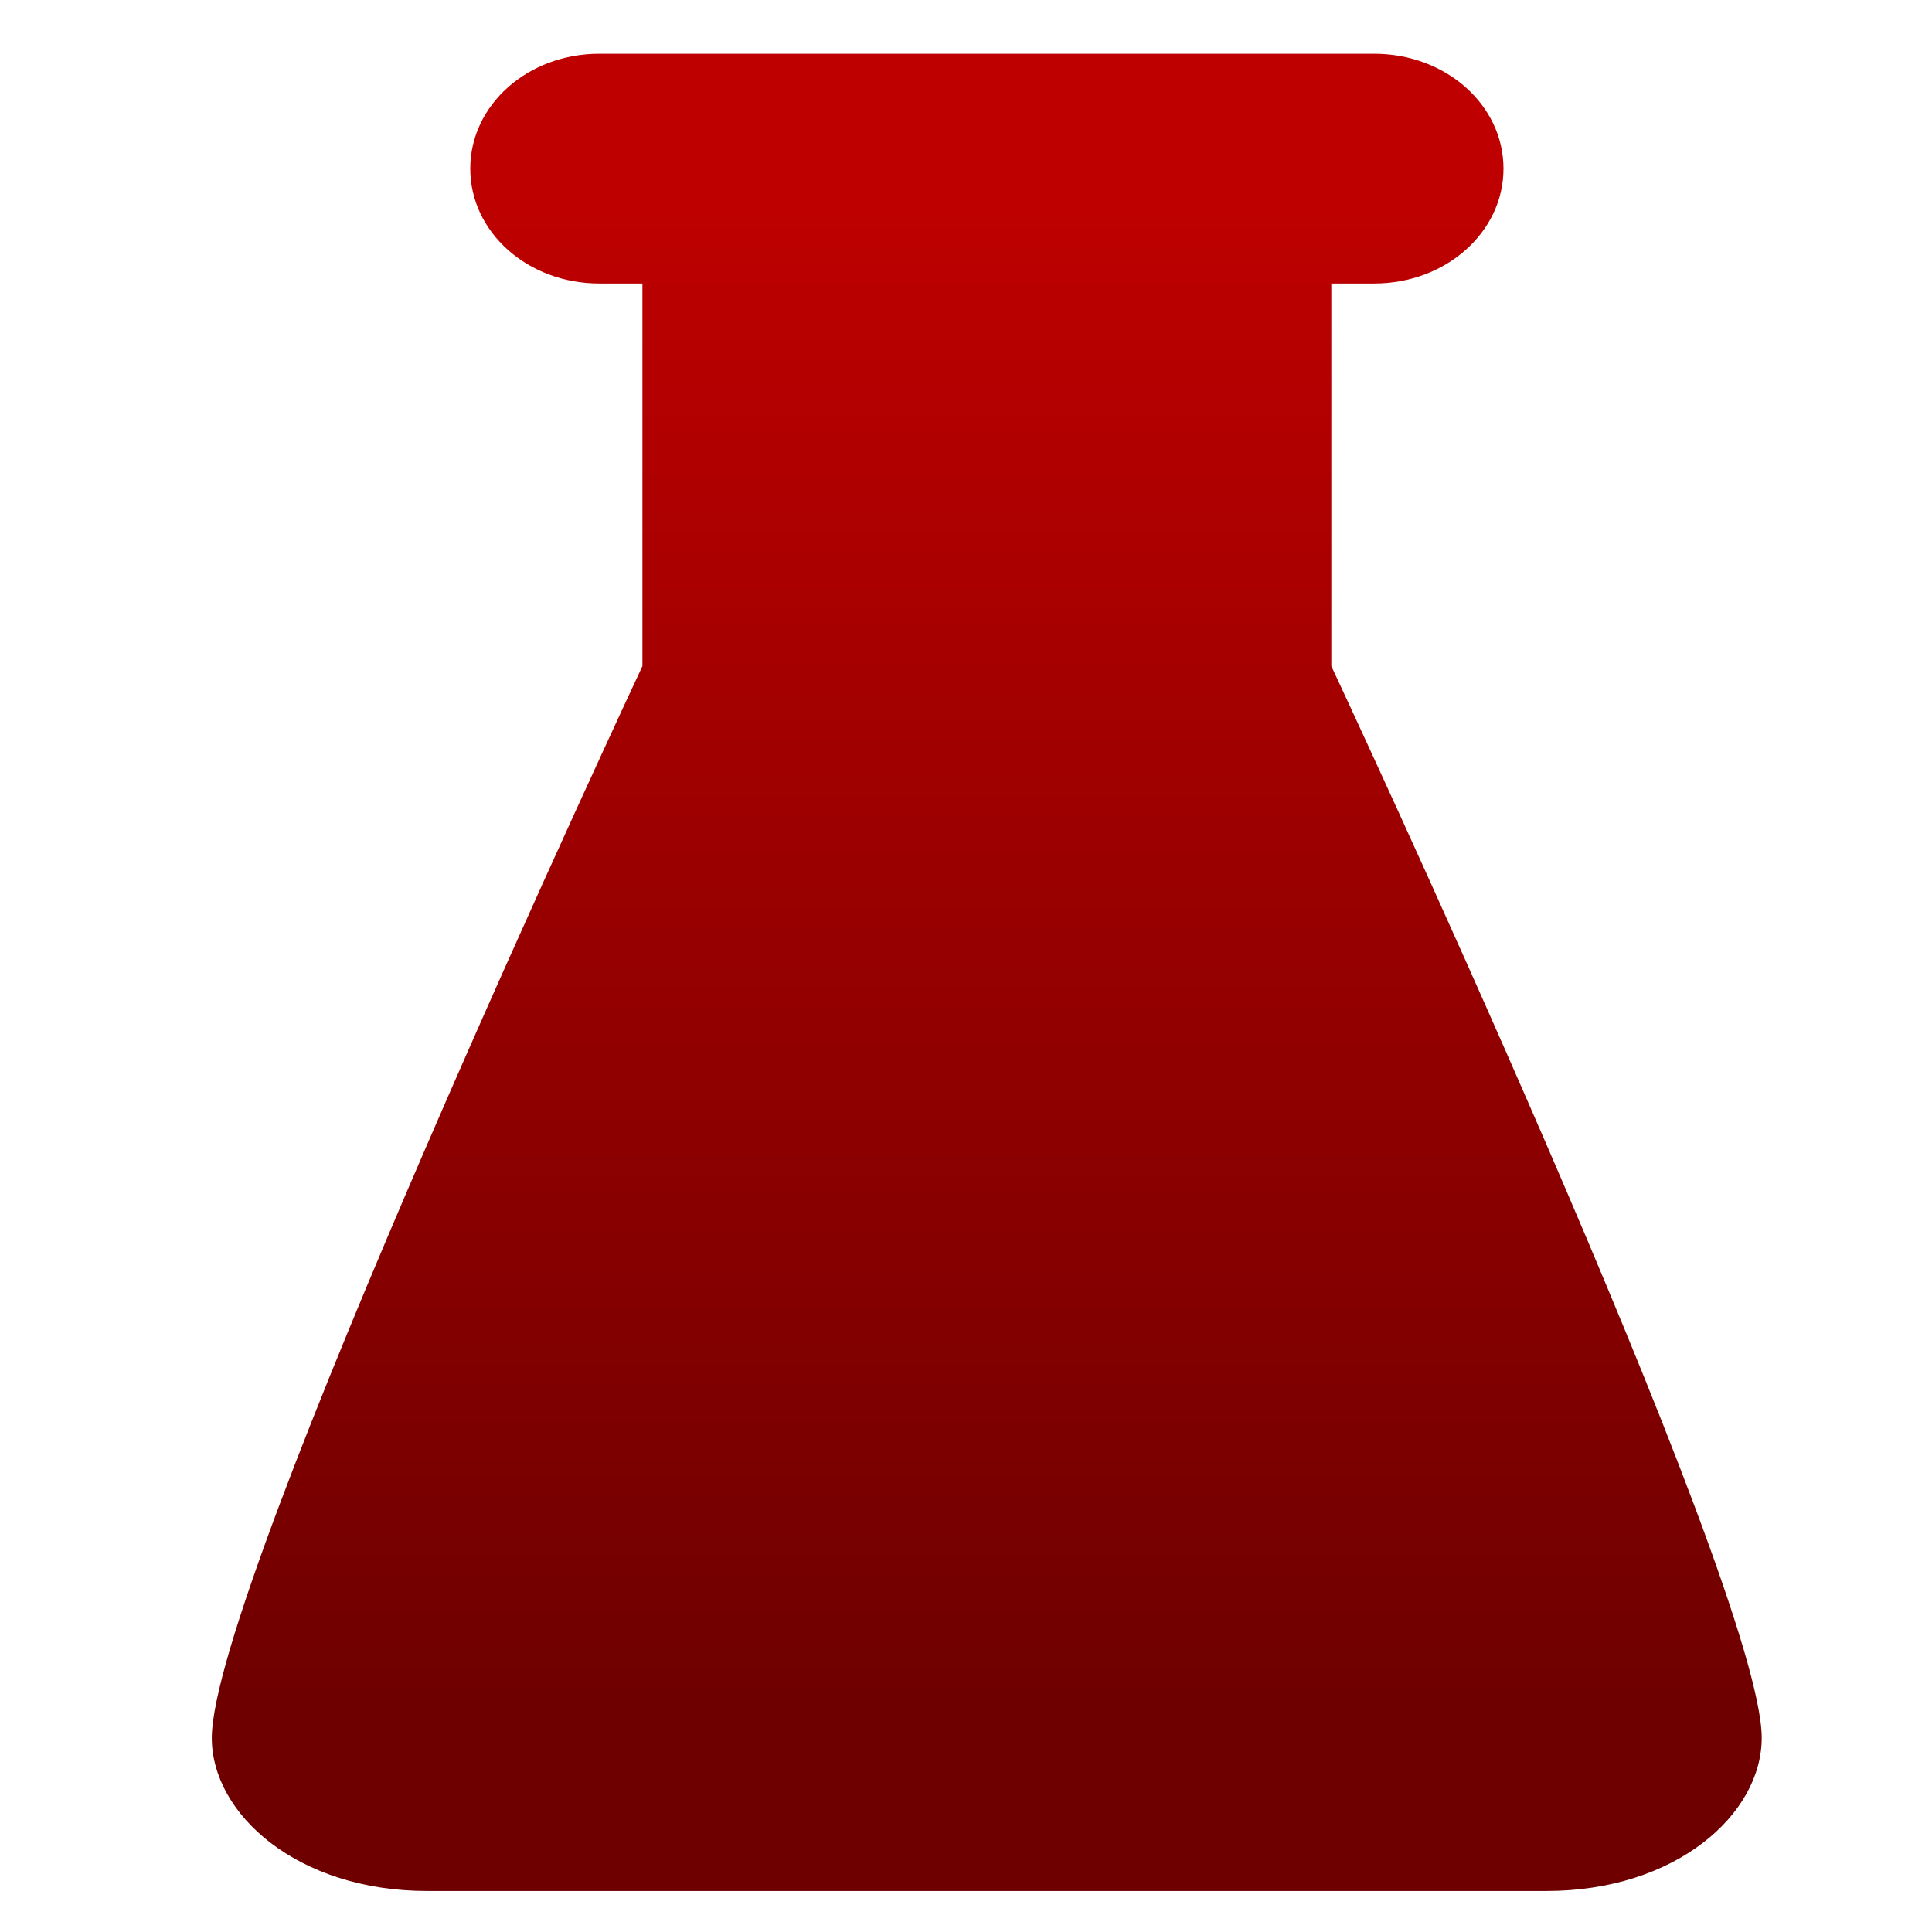 <svg xmlns="http://www.w3.org/2000/svg" xmlns:xlink="http://www.w3.org/1999/xlink" width="64" height="64" viewBox="0 0 64 64" version="1.1"><defs><linearGradient id="linear0" gradientUnits="userSpaceOnUse" x1="0" y1="0" x2="0" y2="1" gradientTransform="matrix(83.948,0,0,50.759,-11.036,6.022)"><stop offset="0" style="stop-color:#bf0000;stop-opacity:1;"/><stop offset="1" style="stop-color:#6e0000;stop-opacity:1;"/></linearGradient></defs><g id="surface1"><path style=" stroke:none;fill-rule:nonzero;fill:url(#linear0);" d="M 19.852 1.781 C 17.48 1.781 15.578 3.477 15.578 5.586 C 15.578 7.691 17.48 9.391 19.852 9.391 L 21.281 9.391 L 21.281 22.066 C 21.281 22.066 7.016 52.5 7.016 57.57 C 7.016 60.105 9.867 62.641 14.148 62.641 L 51.227 62.641 C 55.508 62.641 58.359 60.105 58.359 57.57 C 58.359 52.5 44.102 22.066 44.102 22.066 L 44.102 9.391 L 45.523 9.391 C 47.895 9.391 49.805 7.691 49.805 5.586 C 49.805 3.477 47.895 1.781 45.523 1.781 Z M 19.852 1.781 "/></g></svg>
